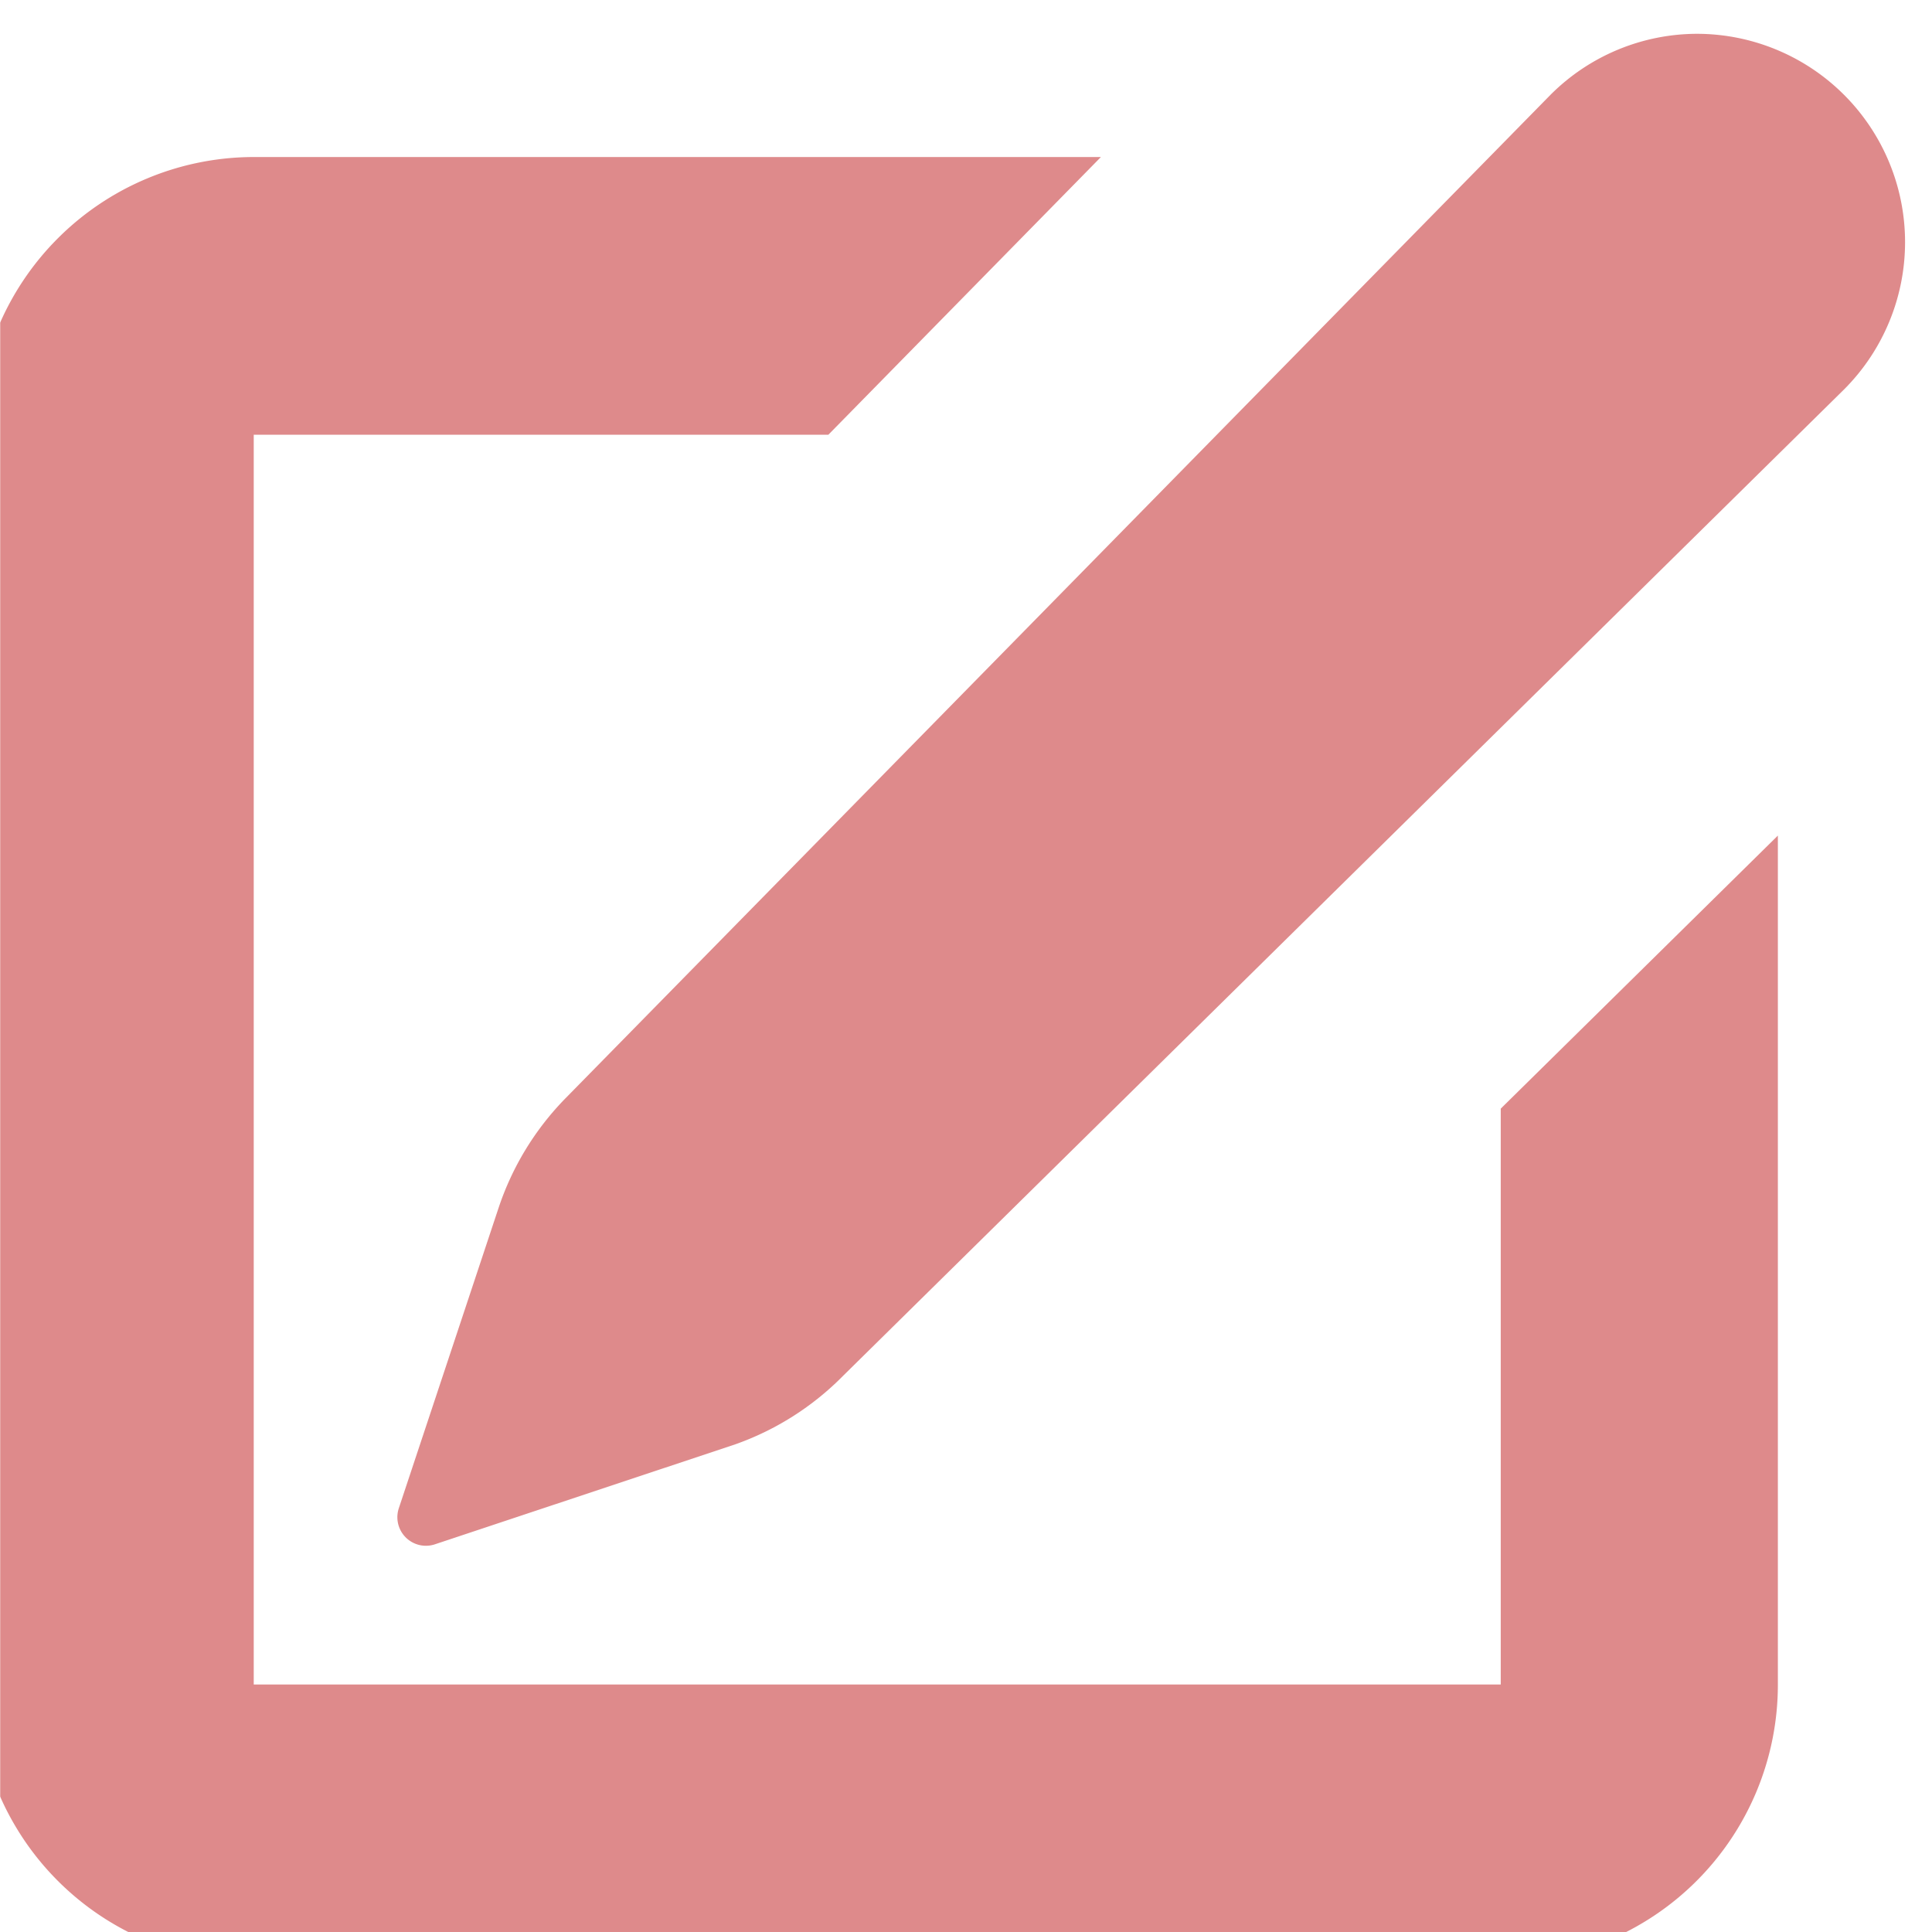 <svg xmlns="http://www.w3.org/2000/svg" xmlns:xlink="http://www.w3.org/1999/xlink" width="18" height="18" viewBox="0 0 18 18">
  <defs>
    <clipPath id="clip-path">
      <rect id="Rectangle_1501" data-name="Rectangle 1501" width="18" height="18" transform="translate(0.219 -0.315)" fill="#d66d6e"/>
    </clipPath>
  </defs>
  <g id="Group_647" data-name="Group 647" transform="translate(-0.218 0.315)">
    <g id="Group_646" data-name="Group 646" transform="translate(0)" clip-path="url(#clip-path)">
      <g id="Group_645" data-name="Group 645">
        <g id="Group_644" data-name="Group 644" clip-path="url(#clip-path)">
          <g id="Group_643" data-name="Group 643" opacity="0.8">
            <g id="Group_642" data-name="Group 642">
              <g id="Group_641" data-name="Group 641" clip-path="url(#clip-path)">
                <path id="Path_422" data-name="Path 422" d="M0,15.379V3.735A2.585,2.585,0,0,1,2.582,1.148h7.893L7.936,3.735H2.582V15.379H14.2V10.014l2.582-2.544v7.91A2.585,2.585,0,0,1,14.2,17.966H2.582A2.585,2.585,0,0,1,0,15.379ZM16.031,0a1.934,1.934,0,0,0-1.368.569L5.486,9.918a2.657,2.657,0,0,0-.623,1.021l-.93,2.8a.266.266,0,0,0,.334.335l2.8-.932a2.65,2.65,0,0,0,1.005-.638L17.4,3.312A1.941,1.941,0,0,0,16.031,0Z" fill="#d66d6e"/>
              </g>
            </g>
          </g>
        </g>
      </g>
    </g>
  </g>
</svg>
